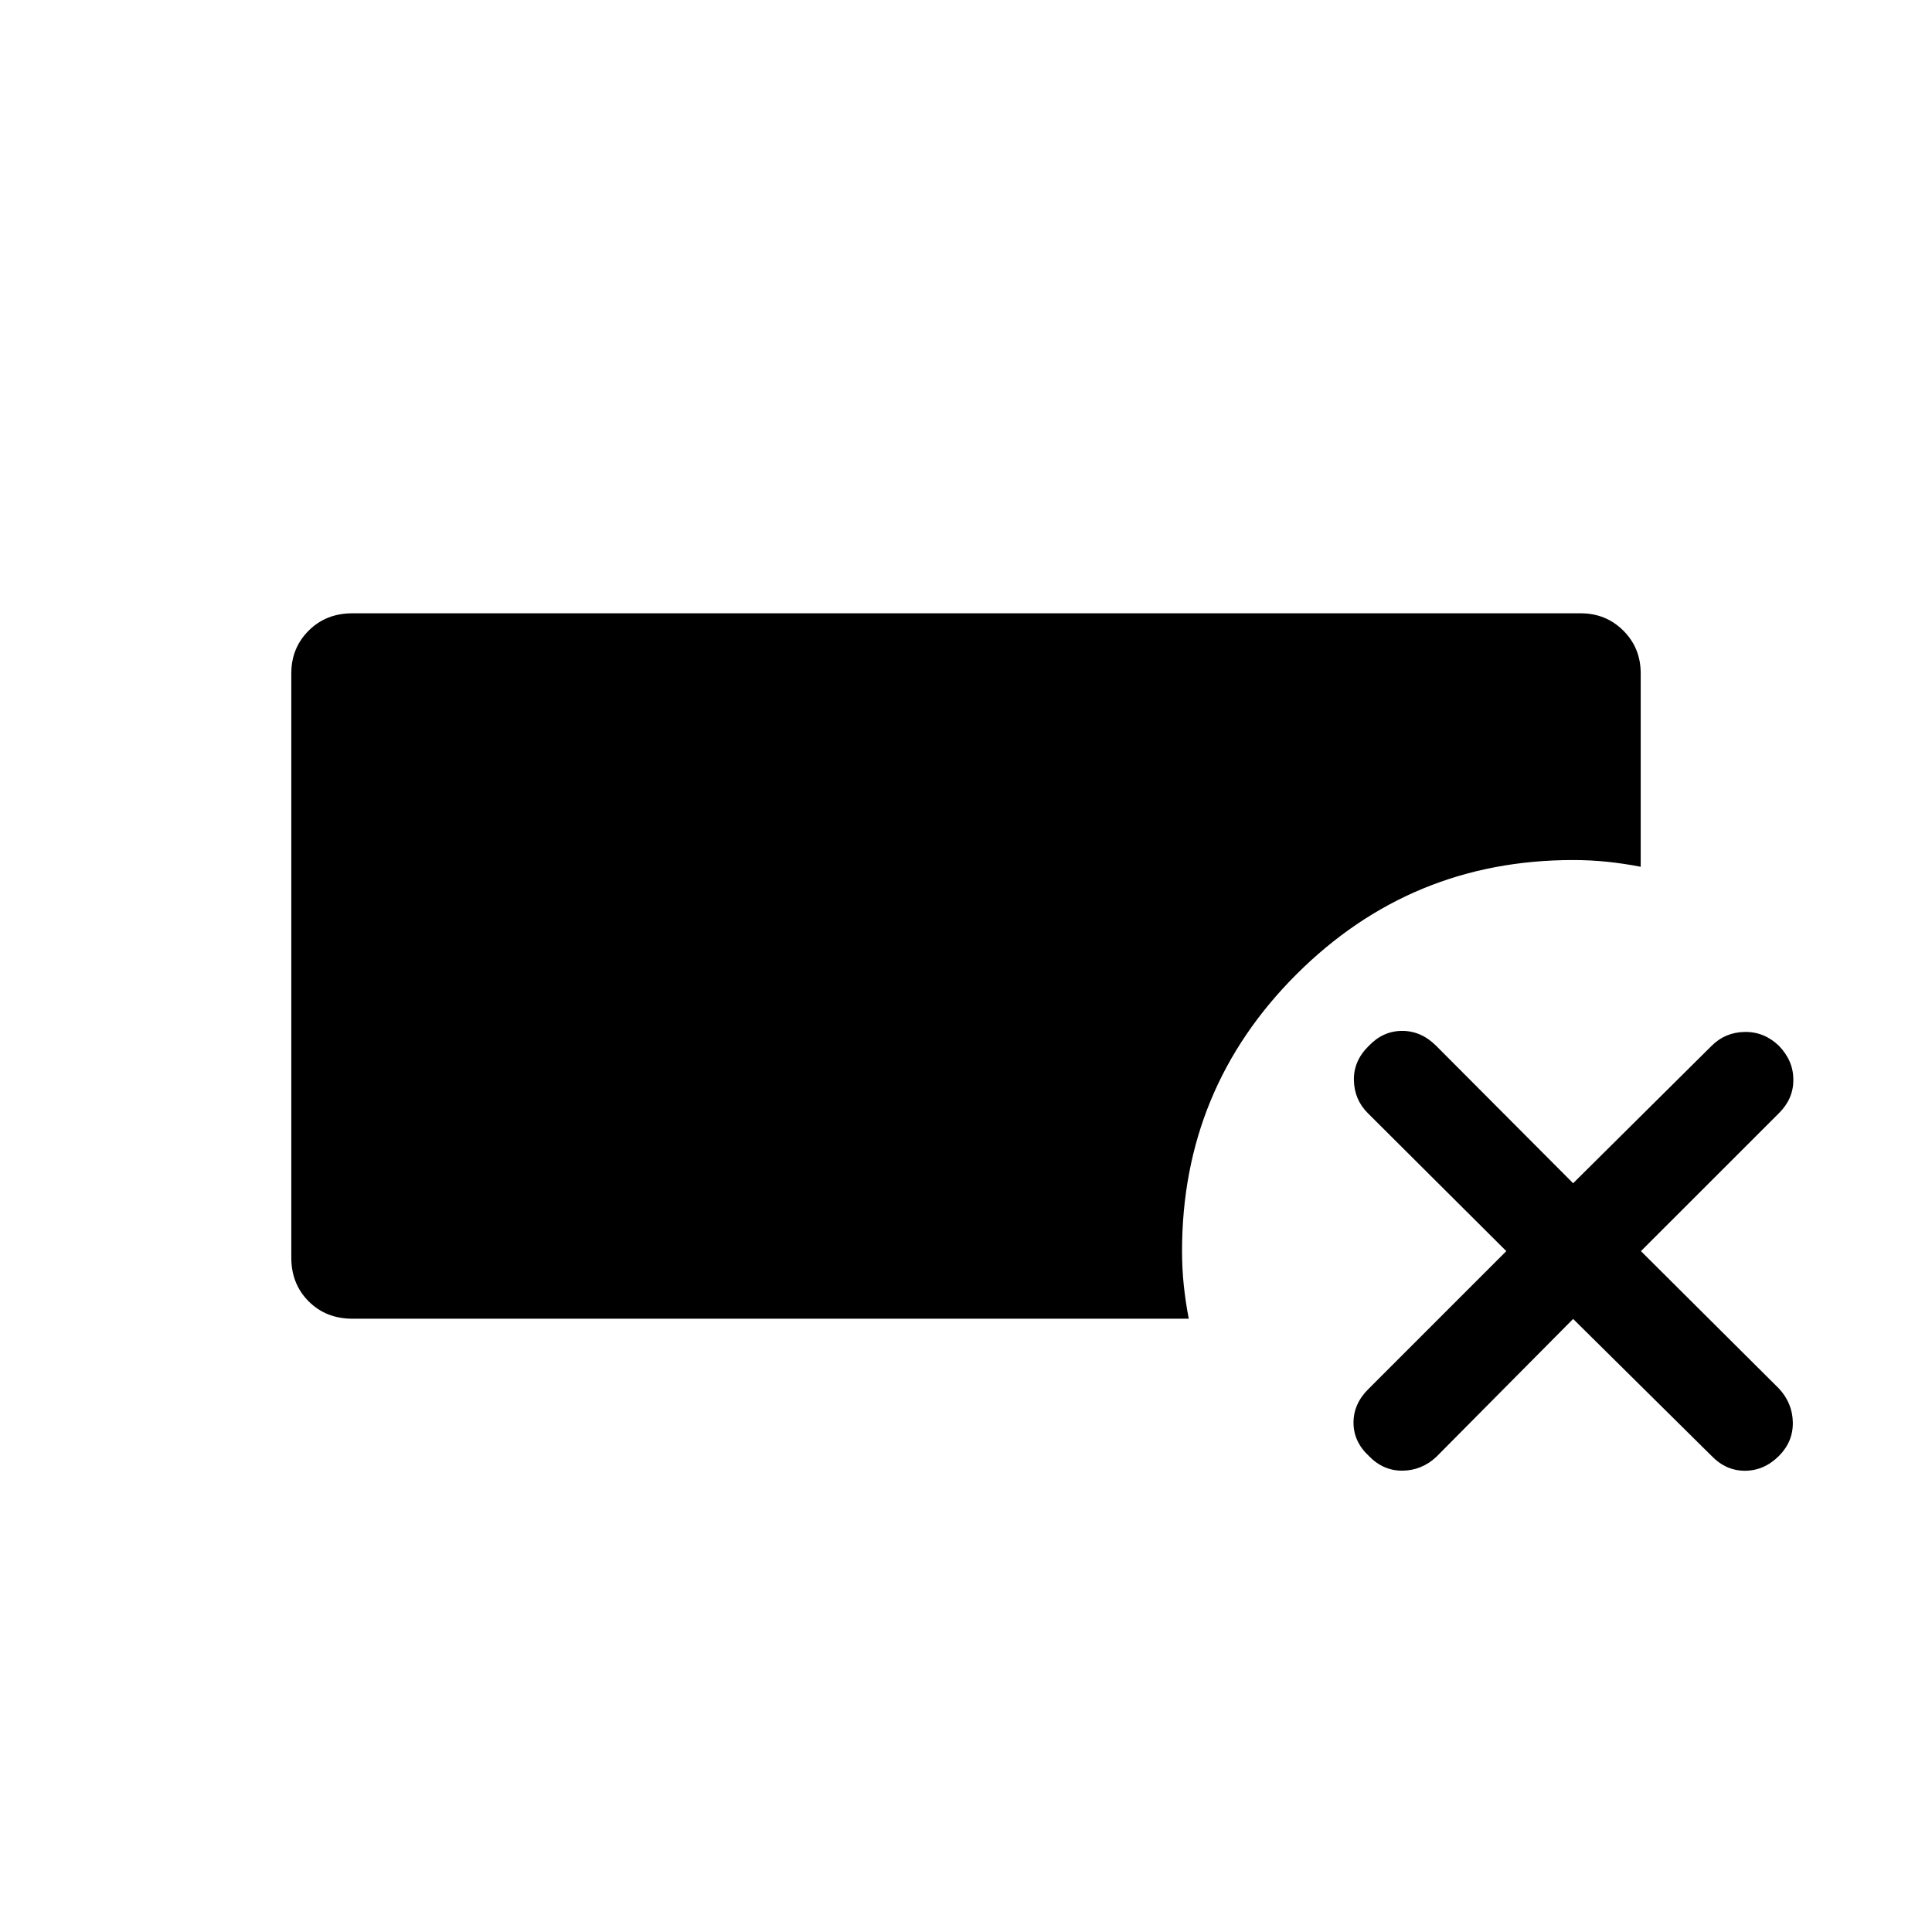 <svg xmlns="http://www.w3.org/2000/svg" height="40" viewBox="0 -960 960 960" width="40"><path d="M175.104-304.745q-13.116 0-21.737-8.622-8.622-8.621-8.622-21.737v-290.318q0-12.59 8.622-21.211 8.621-8.622 21.737-8.622h610.318q12.59 0 21.211 8.622 8.622 8.621 8.622 21.211v96.114q-8.243-1.602-16.57-2.474-8.326-.872-17.006-.872-80.577 0-137.455 56.763-56.878 56.763-56.878 137.57 0 8.68.872 17.006.872 8.327 2.474 16.57H175.104Zm606.575.116-68.026 68.577q-7.256 6.731-16.807 6.814-9.551.083-16.679-7.314-7.615-7.089-7.615-16.564 0-9.474 7.615-16.897l68.308-68.308-68.808-68.551q-6.731-6.731-6.923-16.385-.192-9.653 7.423-17.076 7.089-7.423 16.564-7.423 9.474 0 16.897 7.423l68.051 68.282 68.808-68.282q6.731-6.731 16.436-6.897 9.705-.167 17.025 6.897 7.167 7.423 7.167 16.897 0 9.474-7.167 16.564l-68.577 68.551 68.577 68.283q6.731 7.256 6.897 16.807.167 9.551-6.897 16.679-7.423 7.359-16.897 7.359-9.474 0-16.564-7.359l-68.808-68.077Z"/></svg>